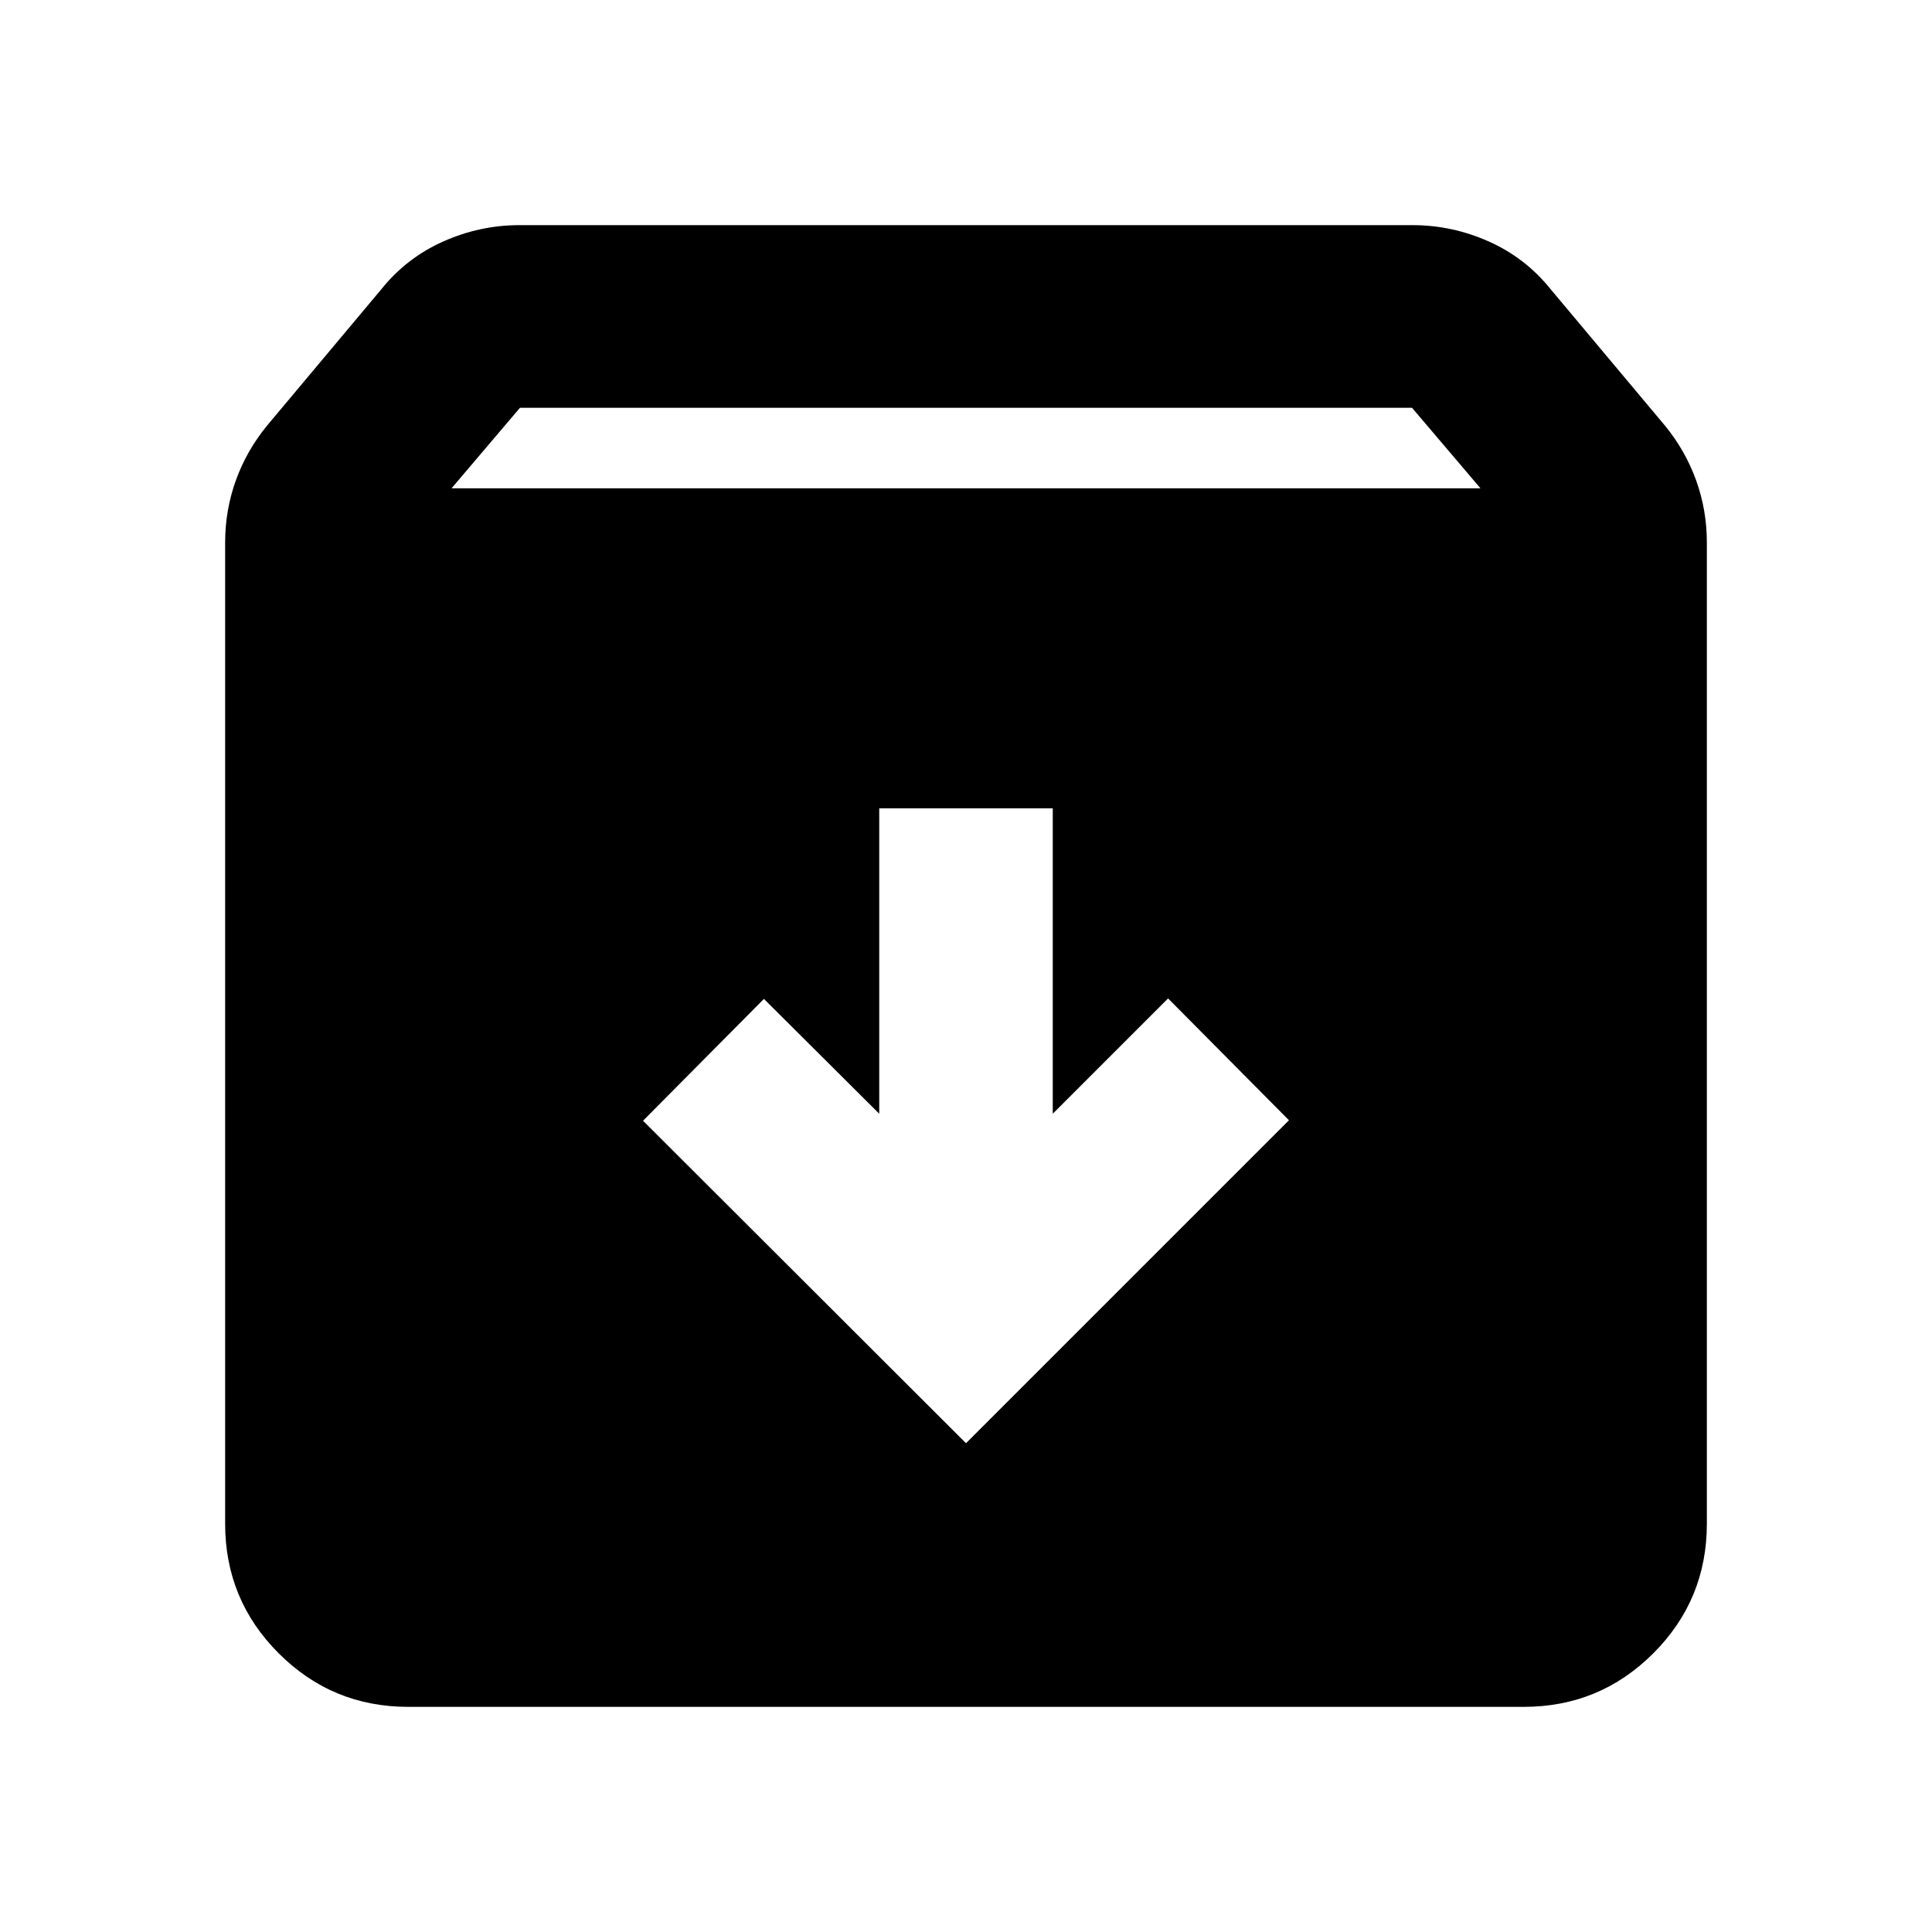 <svg xmlns="http://www.w3.org/2000/svg" height="24" viewBox="0 -960 960 960" width="24"><path d="m480-242.87 160.48-160.48-60.07-60.54-57.3 57.3v-151.74h-86.22v151.74l-57.3-57.06-60.07 60.54L480-242.87Zm-277.13 131q-37.78 0-64.39-26.61t-26.61-64.39v-487.52q0-16.15 5.34-30.95 5.33-14.79 15.53-27.23l56.93-67.93q12.44-15.43 30.61-23.53 18.18-8.1 37.85-8.1h443.74q19.67 0 37.85 8.1 18.17 8.1 30.61 23.53l56.93 67.93q10.2 12.44 15.53 27.23 5.34 14.8 5.34 30.95v487.52q0 37.78-26.61 64.39t-64.39 26.61H202.87Zm21.5-605.5h511.26l-34-40H258.37l-34 40Z"/></svg>